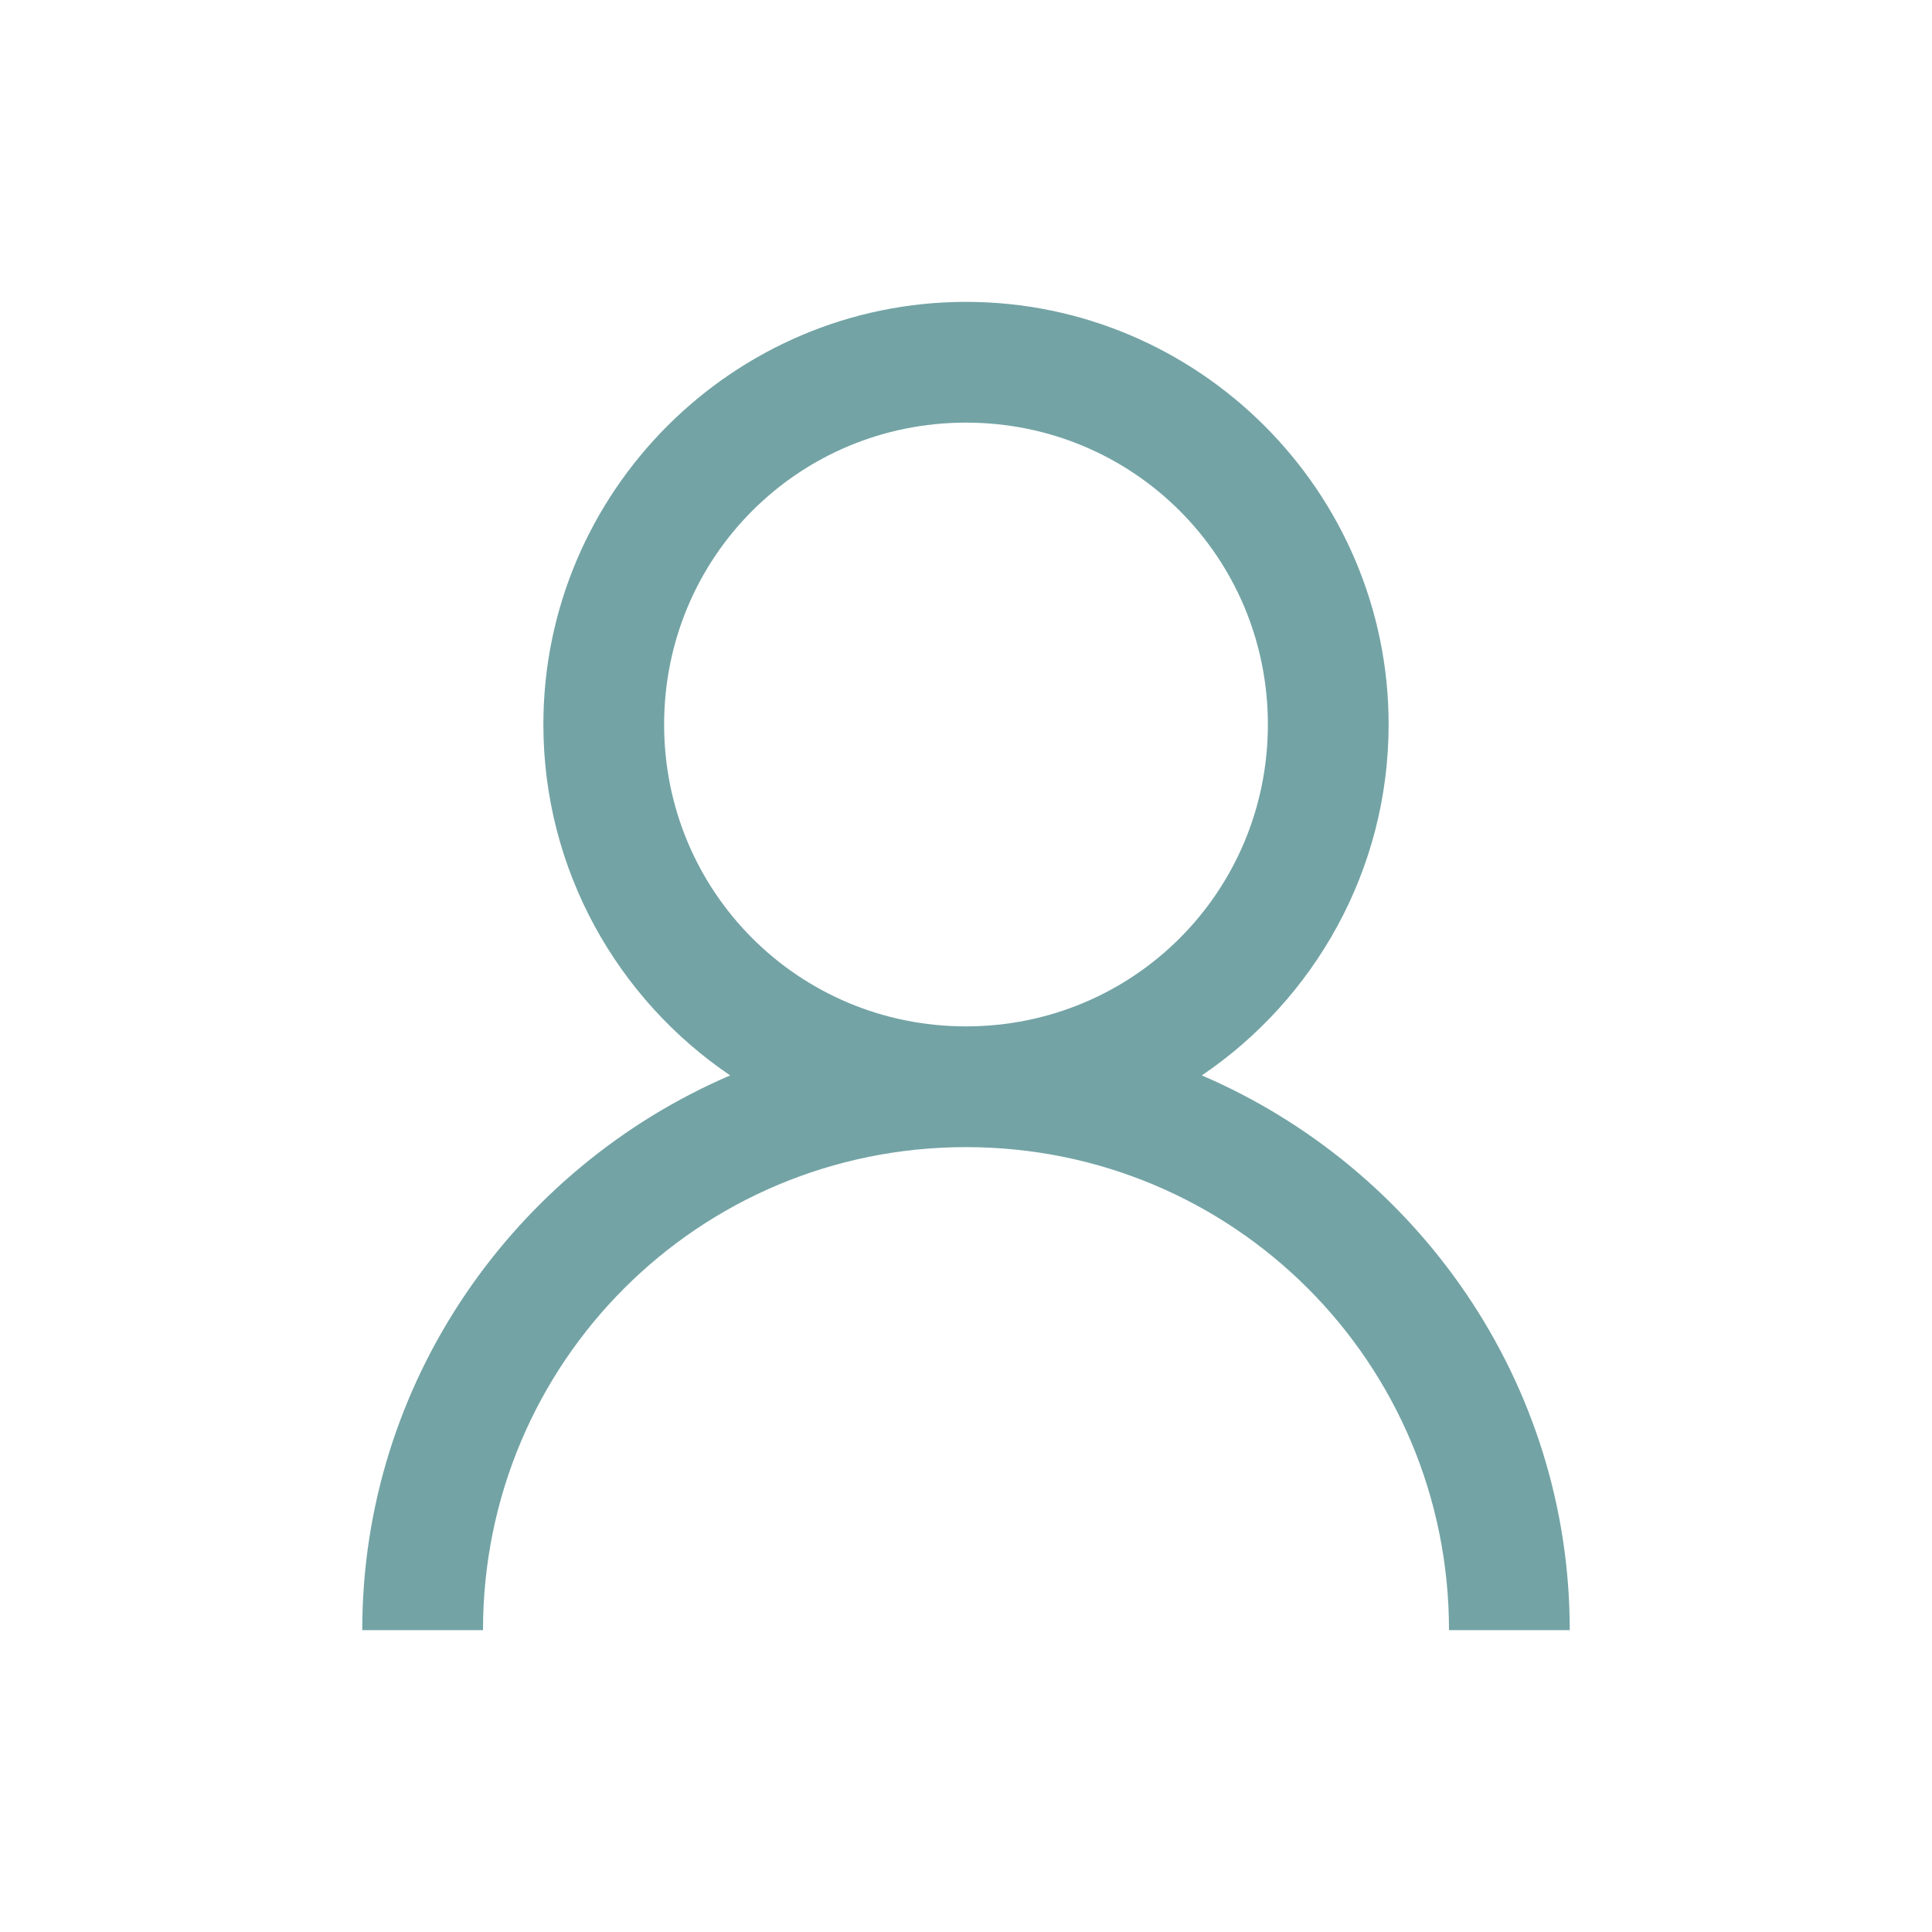 <svg xmlns="http://www.w3.org/2000/svg" viewBox="0 0 32 32"><path fill="#73A3A5" d="M 16 5 C 12.145 5 9 8.145 9 12 C 9 14.41 10.23 16.551 12.094 17.812 C 8.527 19.344 6 22.883 6 27 L 8 27 C 8 22.57 11.57 19 16 19 C 20.43 19 24 22.57 24 27 L 26 27 C 26 22.883 23.473 19.344 19.906 17.812 C 21.77 16.551 23 14.41 23 12 C 23 8.145 19.855 5 16 5 Z M 16 7 C 18.773 7 21 9.227 21 12 C 21 14.773 18.773 17 16 17 C 13.227 17 11 14.773 11 12 C 11 9.227 13.227 7 16 7 Z"/></svg>